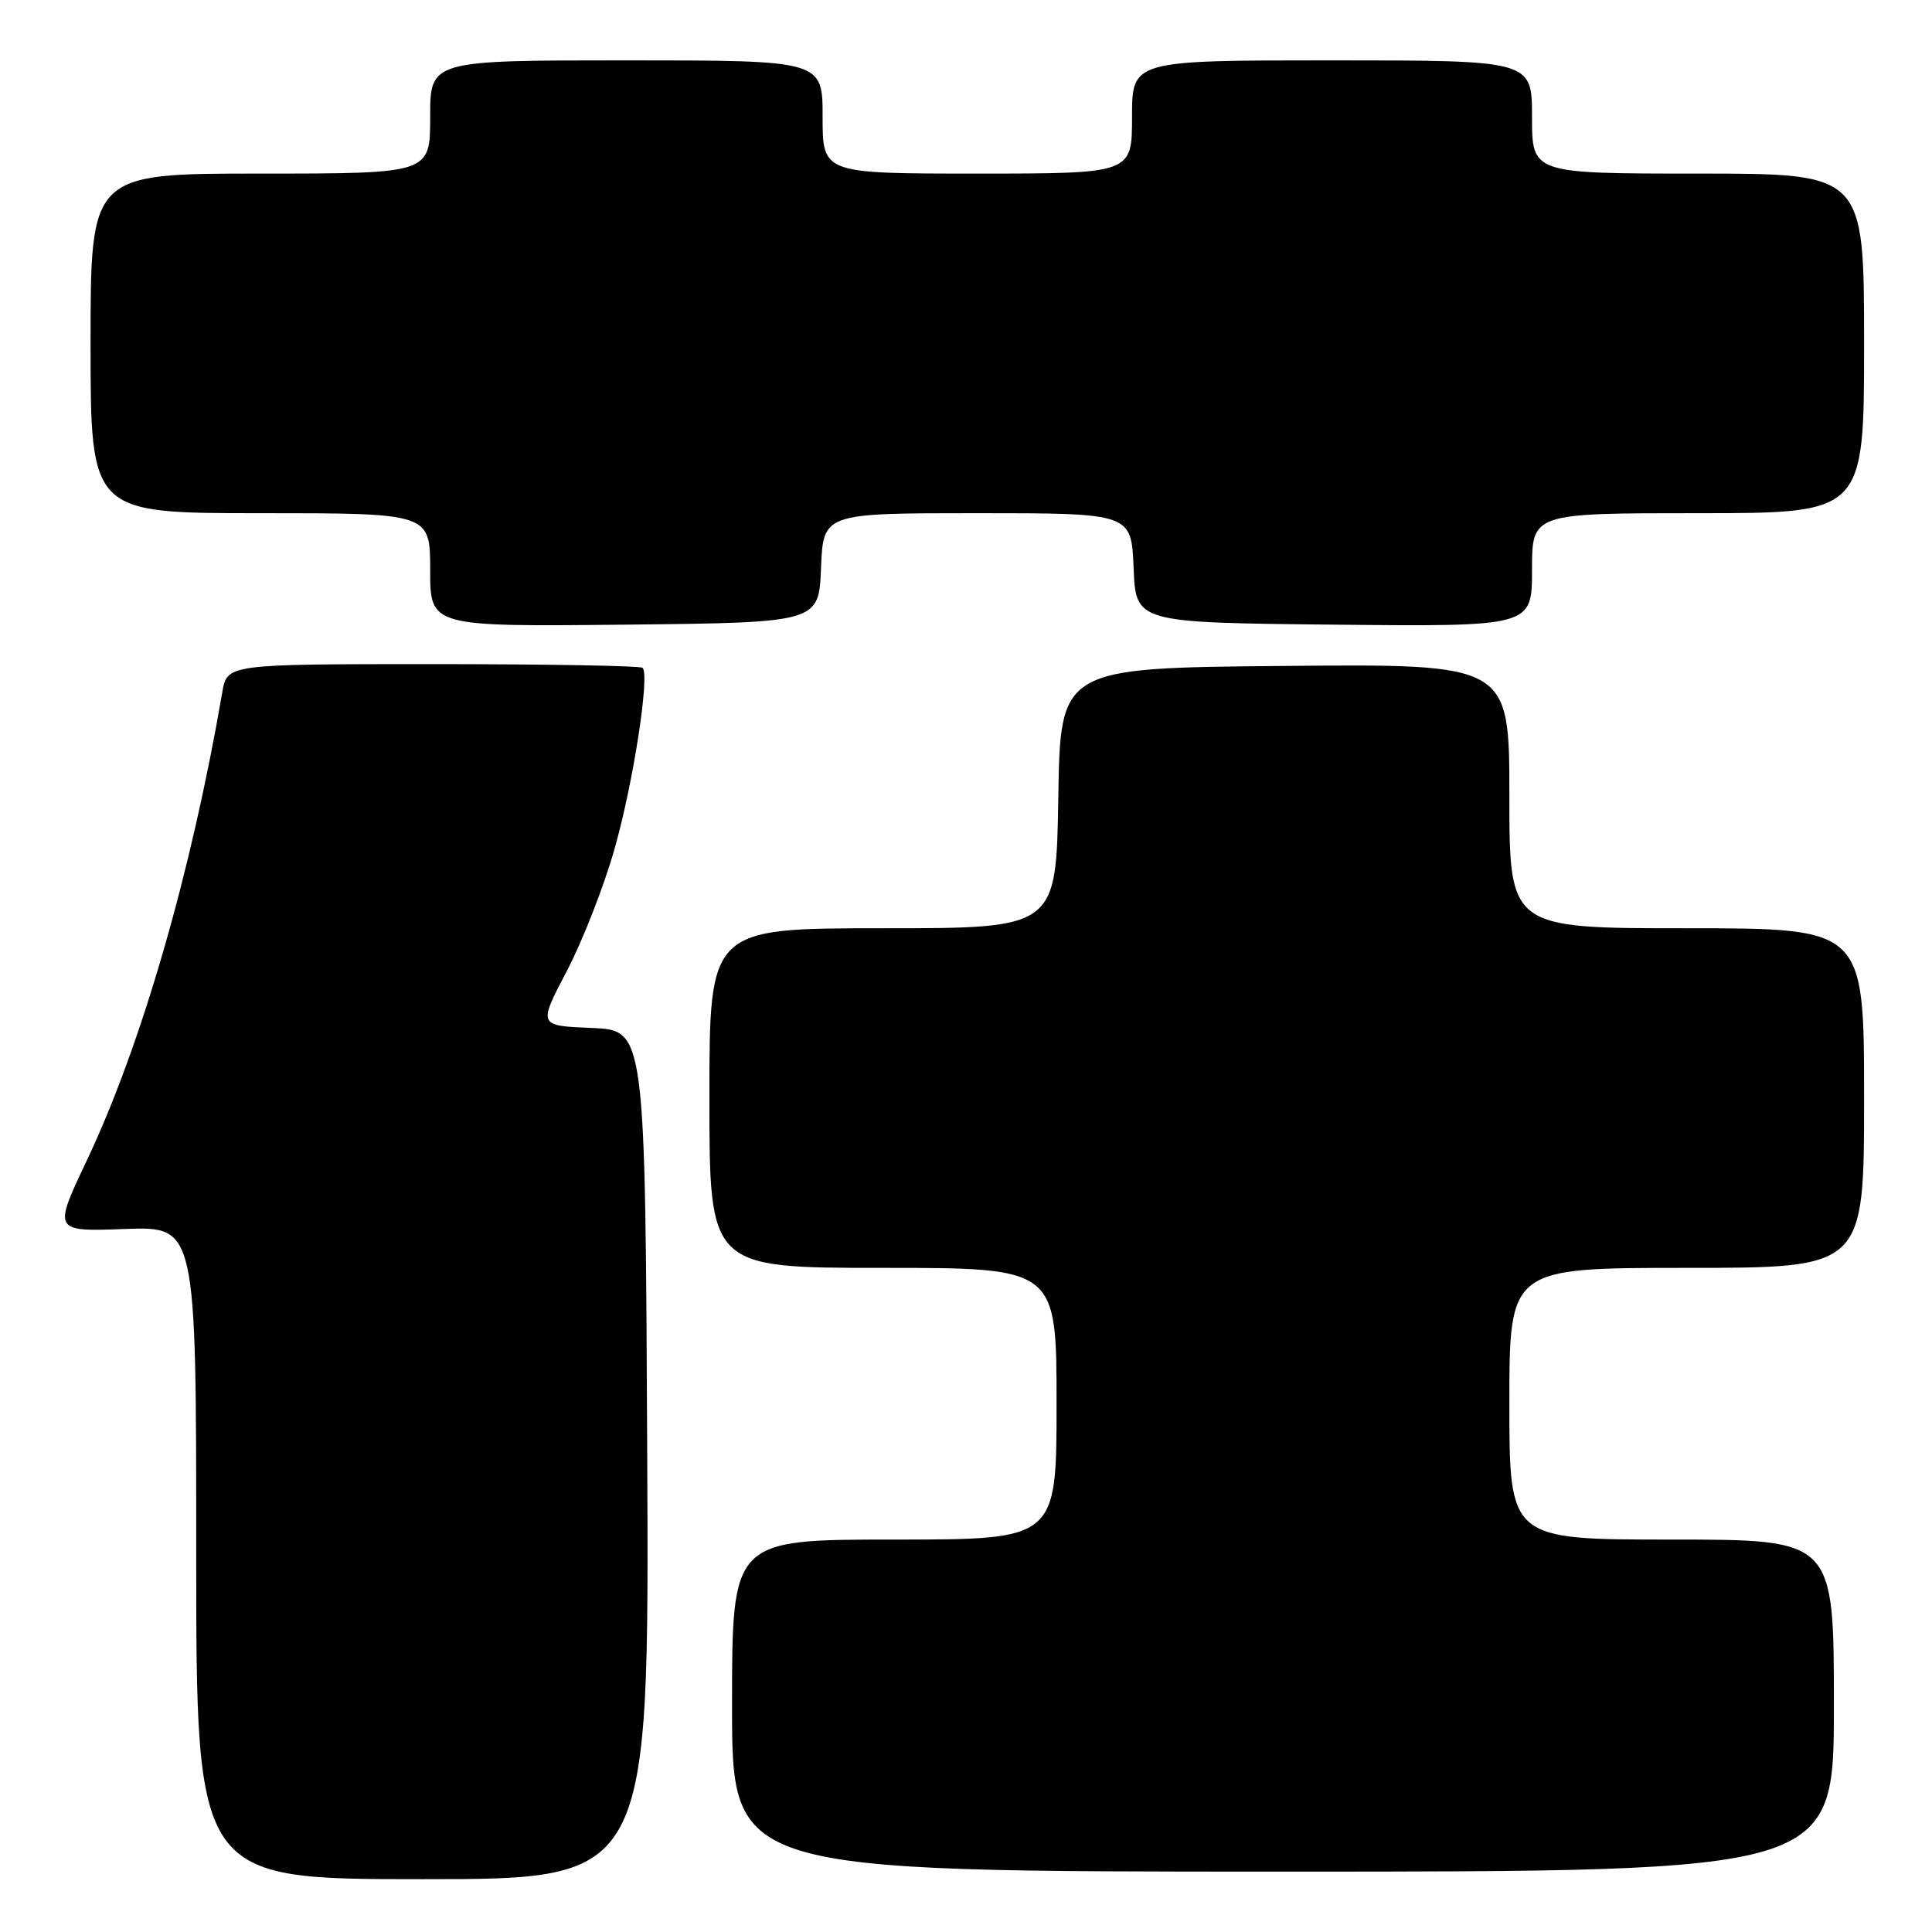 <?xml version="1.0" encoding="UTF-8" standalone="no"?>
<!DOCTYPE svg PUBLIC "-//W3C//DTD SVG 1.1//EN" "http://www.w3.org/Graphics/SVG/1.1/DTD/svg11.dtd" >
<svg xmlns="http://www.w3.org/2000/svg" xmlns:xlink="http://www.w3.org/1999/xlink" version="1.1" viewBox="0 0 256 256">
 <g >
 <path fill="currentColor"
d=" M 85.76 192.75 C 85.50 136.50 85.50 136.50 78.40 136.21 C 71.30 135.92 71.30 135.92 75.11 128.66 C 77.20 124.67 80.05 117.37 81.44 112.45 C 83.92 103.70 86.12 89.46 85.15 88.49 C 84.89 88.22 72.39 88.00 57.38 88.00 C 30.09 88.00 30.09 88.00 29.45 91.75 C 25.34 115.66 18.73 138.51 11.51 153.75 C 7.04 163.19 7.04 163.19 16.52 162.85 C 26.00 162.50 26.00 162.50 26.00 205.75 C 26.00 249.00 26.00 249.00 56.01 249.00 C 86.02 249.00 86.02 249.00 85.76 192.75 Z  M 243.00 226.00 C 243.00 204.00 243.00 204.00 221.50 204.00 C 200.00 204.00 200.00 204.00 200.00 186.00 C 200.00 168.00 200.00 168.00 223.50 168.00 C 247.00 168.00 247.00 168.00 247.00 145.50 C 247.00 123.00 247.00 123.00 223.50 123.00 C 200.00 123.00 200.00 123.00 200.00 105.49 C 200.00 87.97 200.00 87.97 170.25 88.24 C 140.50 88.50 140.50 88.50 140.23 105.75 C 139.95 123.00 139.95 123.00 116.98 123.00 C 94.00 123.00 94.00 123.00 94.00 145.50 C 94.00 168.00 94.00 168.00 117.00 168.00 C 140.00 168.00 140.00 168.00 140.00 186.00 C 140.00 204.00 140.00 204.00 118.50 204.00 C 97.00 204.00 97.00 204.00 97.00 226.00 C 97.00 248.00 97.00 248.00 170.00 248.00 C 243.00 248.00 243.00 248.00 243.00 226.00 Z  M 108.79 75.25 C 109.09 68.00 109.09 68.00 129.50 68.00 C 149.91 68.00 149.91 68.00 150.21 75.25 C 150.50 82.50 150.50 82.50 176.75 82.77 C 203.00 83.03 203.00 83.03 203.00 75.52 C 203.00 68.00 203.00 68.00 225.00 68.00 C 247.00 68.00 247.00 68.00 247.00 45.50 C 247.00 23.00 247.00 23.00 225.00 23.00 C 203.00 23.00 203.00 23.00 203.00 15.50 C 203.00 8.00 203.00 8.00 176.50 8.00 C 150.00 8.00 150.00 8.00 150.00 15.50 C 150.00 23.00 150.00 23.00 129.50 23.00 C 109.00 23.00 109.00 23.00 109.00 15.50 C 109.00 8.00 109.00 8.00 83.00 8.00 C 57.00 8.00 57.00 8.00 57.00 15.50 C 57.00 23.00 57.00 23.00 34.50 23.00 C 12.00 23.00 12.00 23.00 12.00 45.50 C 12.00 68.00 12.00 68.00 34.50 68.00 C 57.00 68.00 57.00 68.00 57.00 75.52 C 57.00 83.03 57.00 83.03 82.75 82.77 C 108.50 82.50 108.50 82.50 108.79 75.25 Z "/>
</g>
</svg>